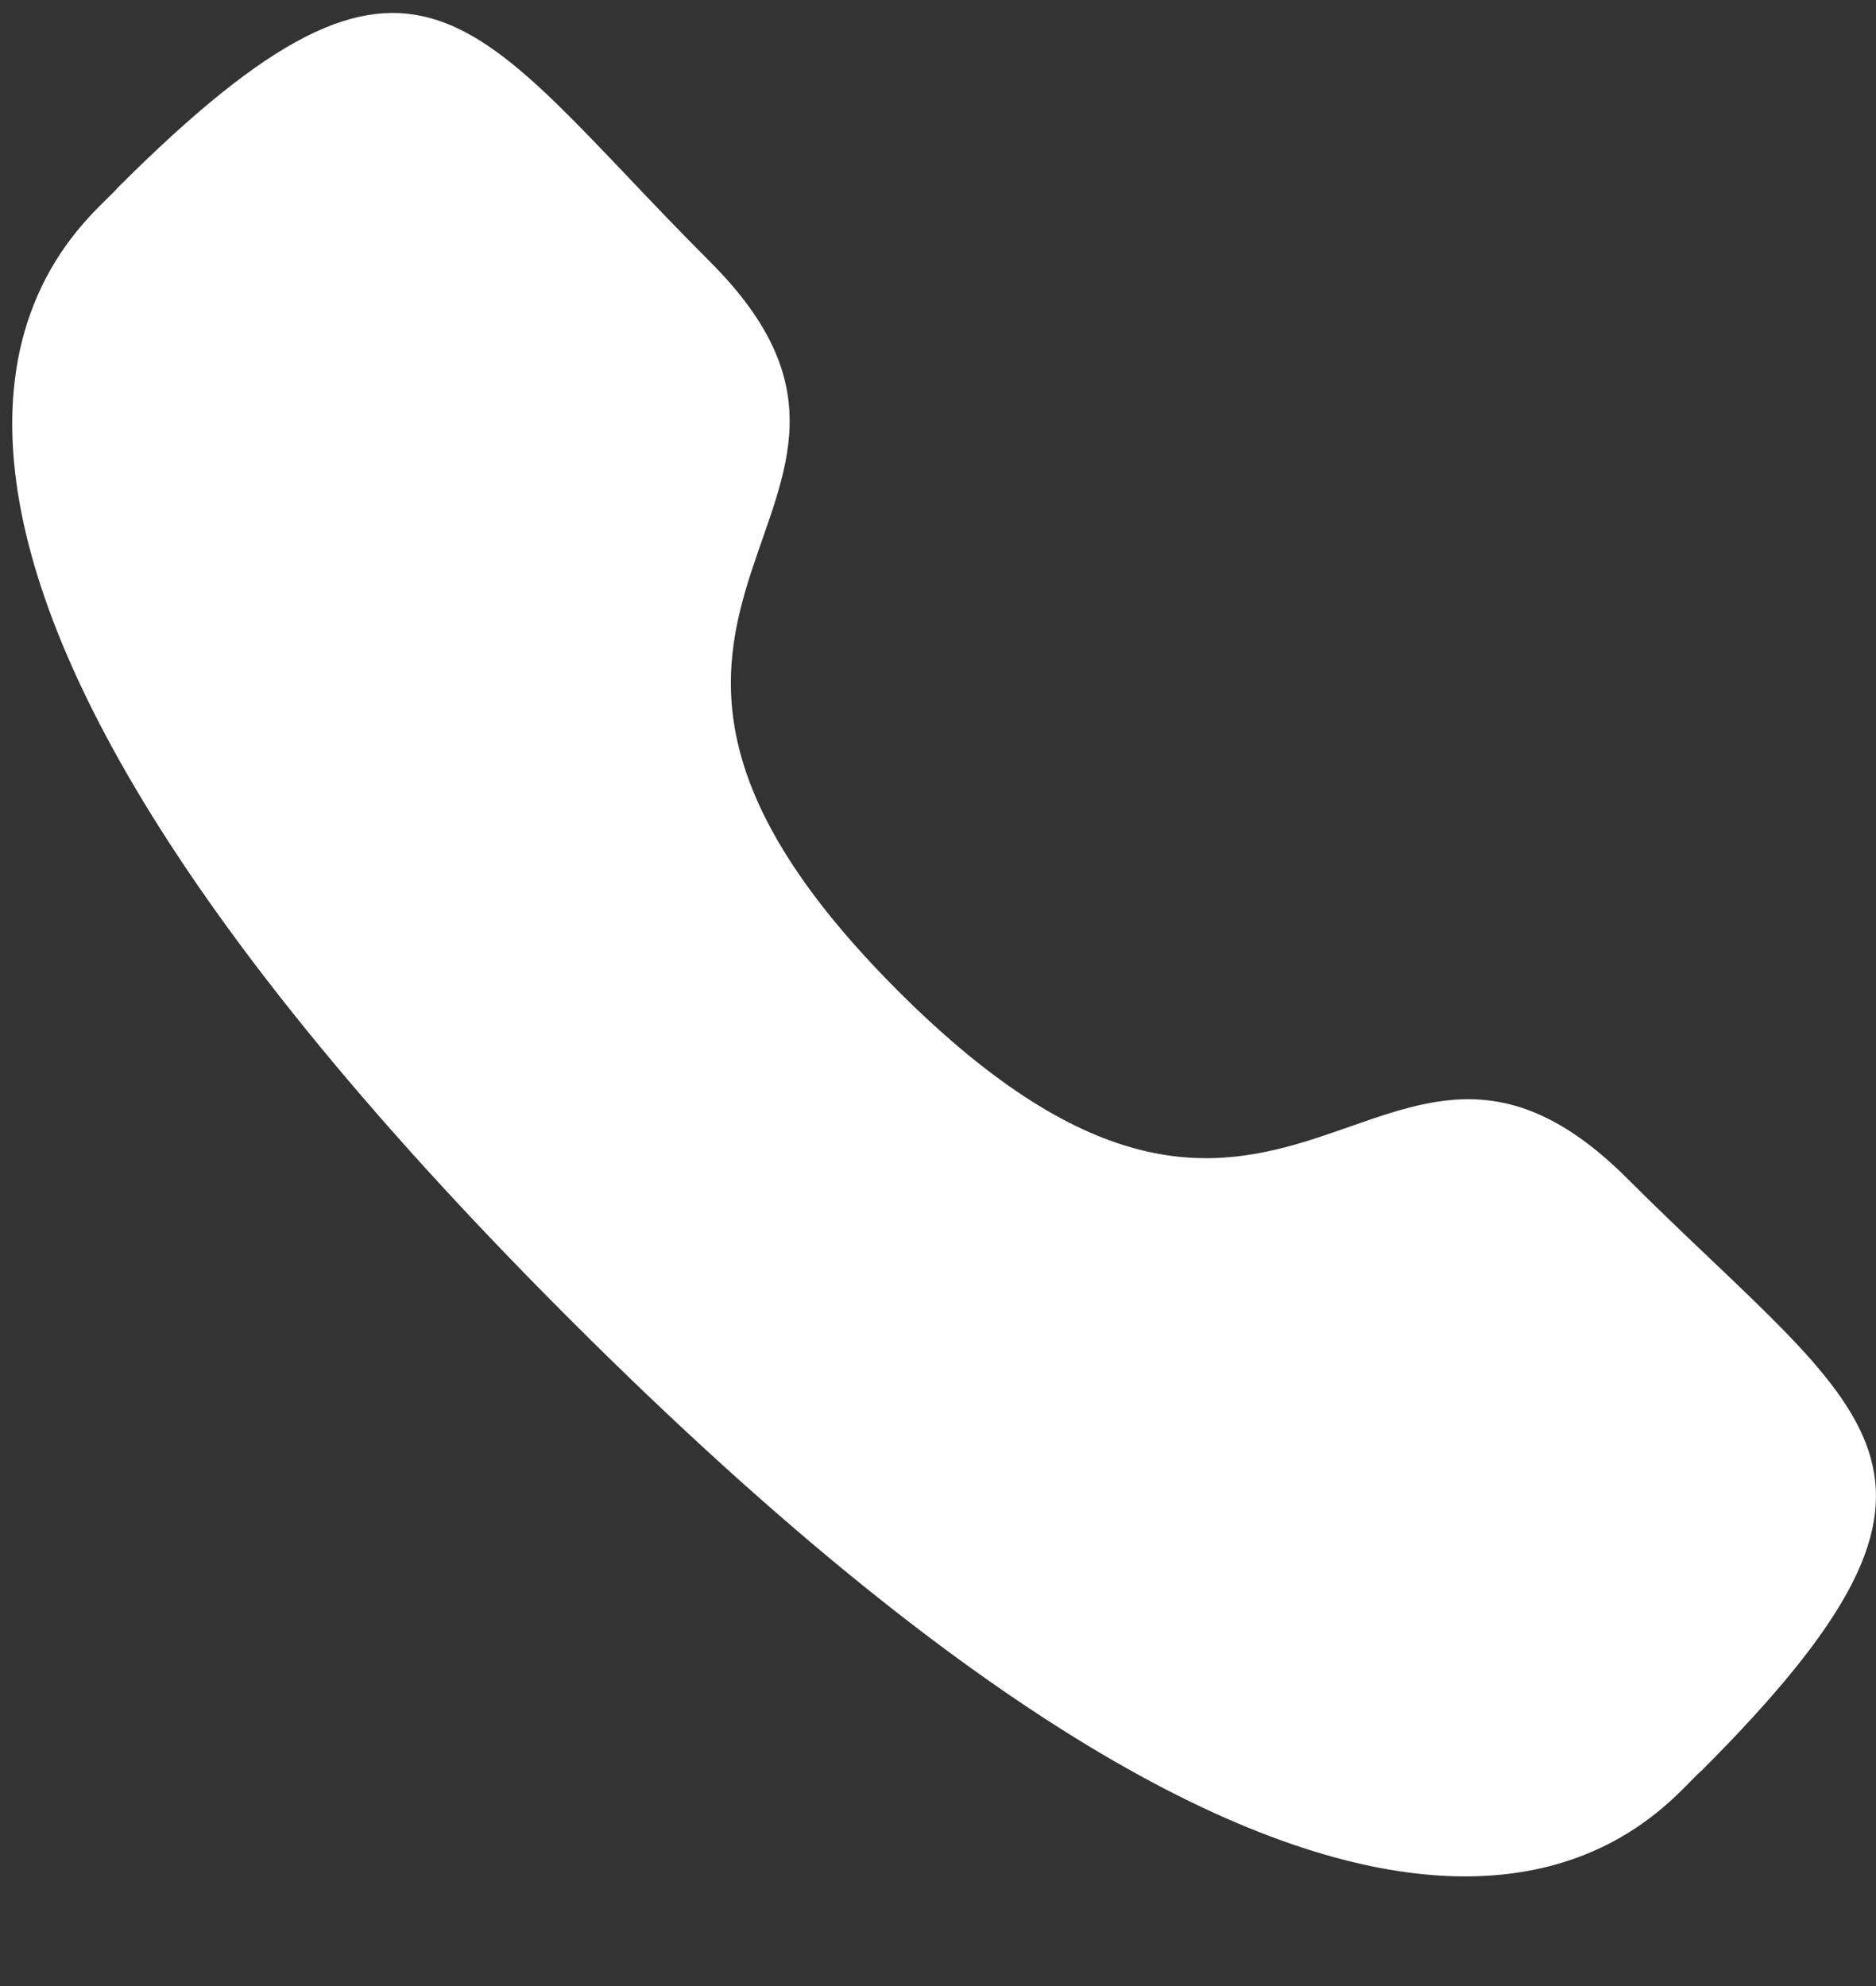 <svg width="17" height="18" viewBox="0 0 17 18" fill="none" xmlns="http://www.w3.org/2000/svg">
<rect x="0" y="0" width="17" height="18" fill="#333333" stroke="none"/>
<path fill-rule="evenodd" clip-rule="evenodd" d="M8.139 8.982C11.685 12.527 12.489 8.426 14.747 10.682C16.924 12.858 18.174 13.294 15.417 16.05C15.071 16.328 12.877 19.668 5.164 11.957C-2.55 4.245 0.788 2.048 1.065 1.703C3.83 -1.061 4.258 0.197 6.435 2.373C8.693 4.63 4.593 5.437 8.139 8.982Z" fill="white"/>
</svg>
